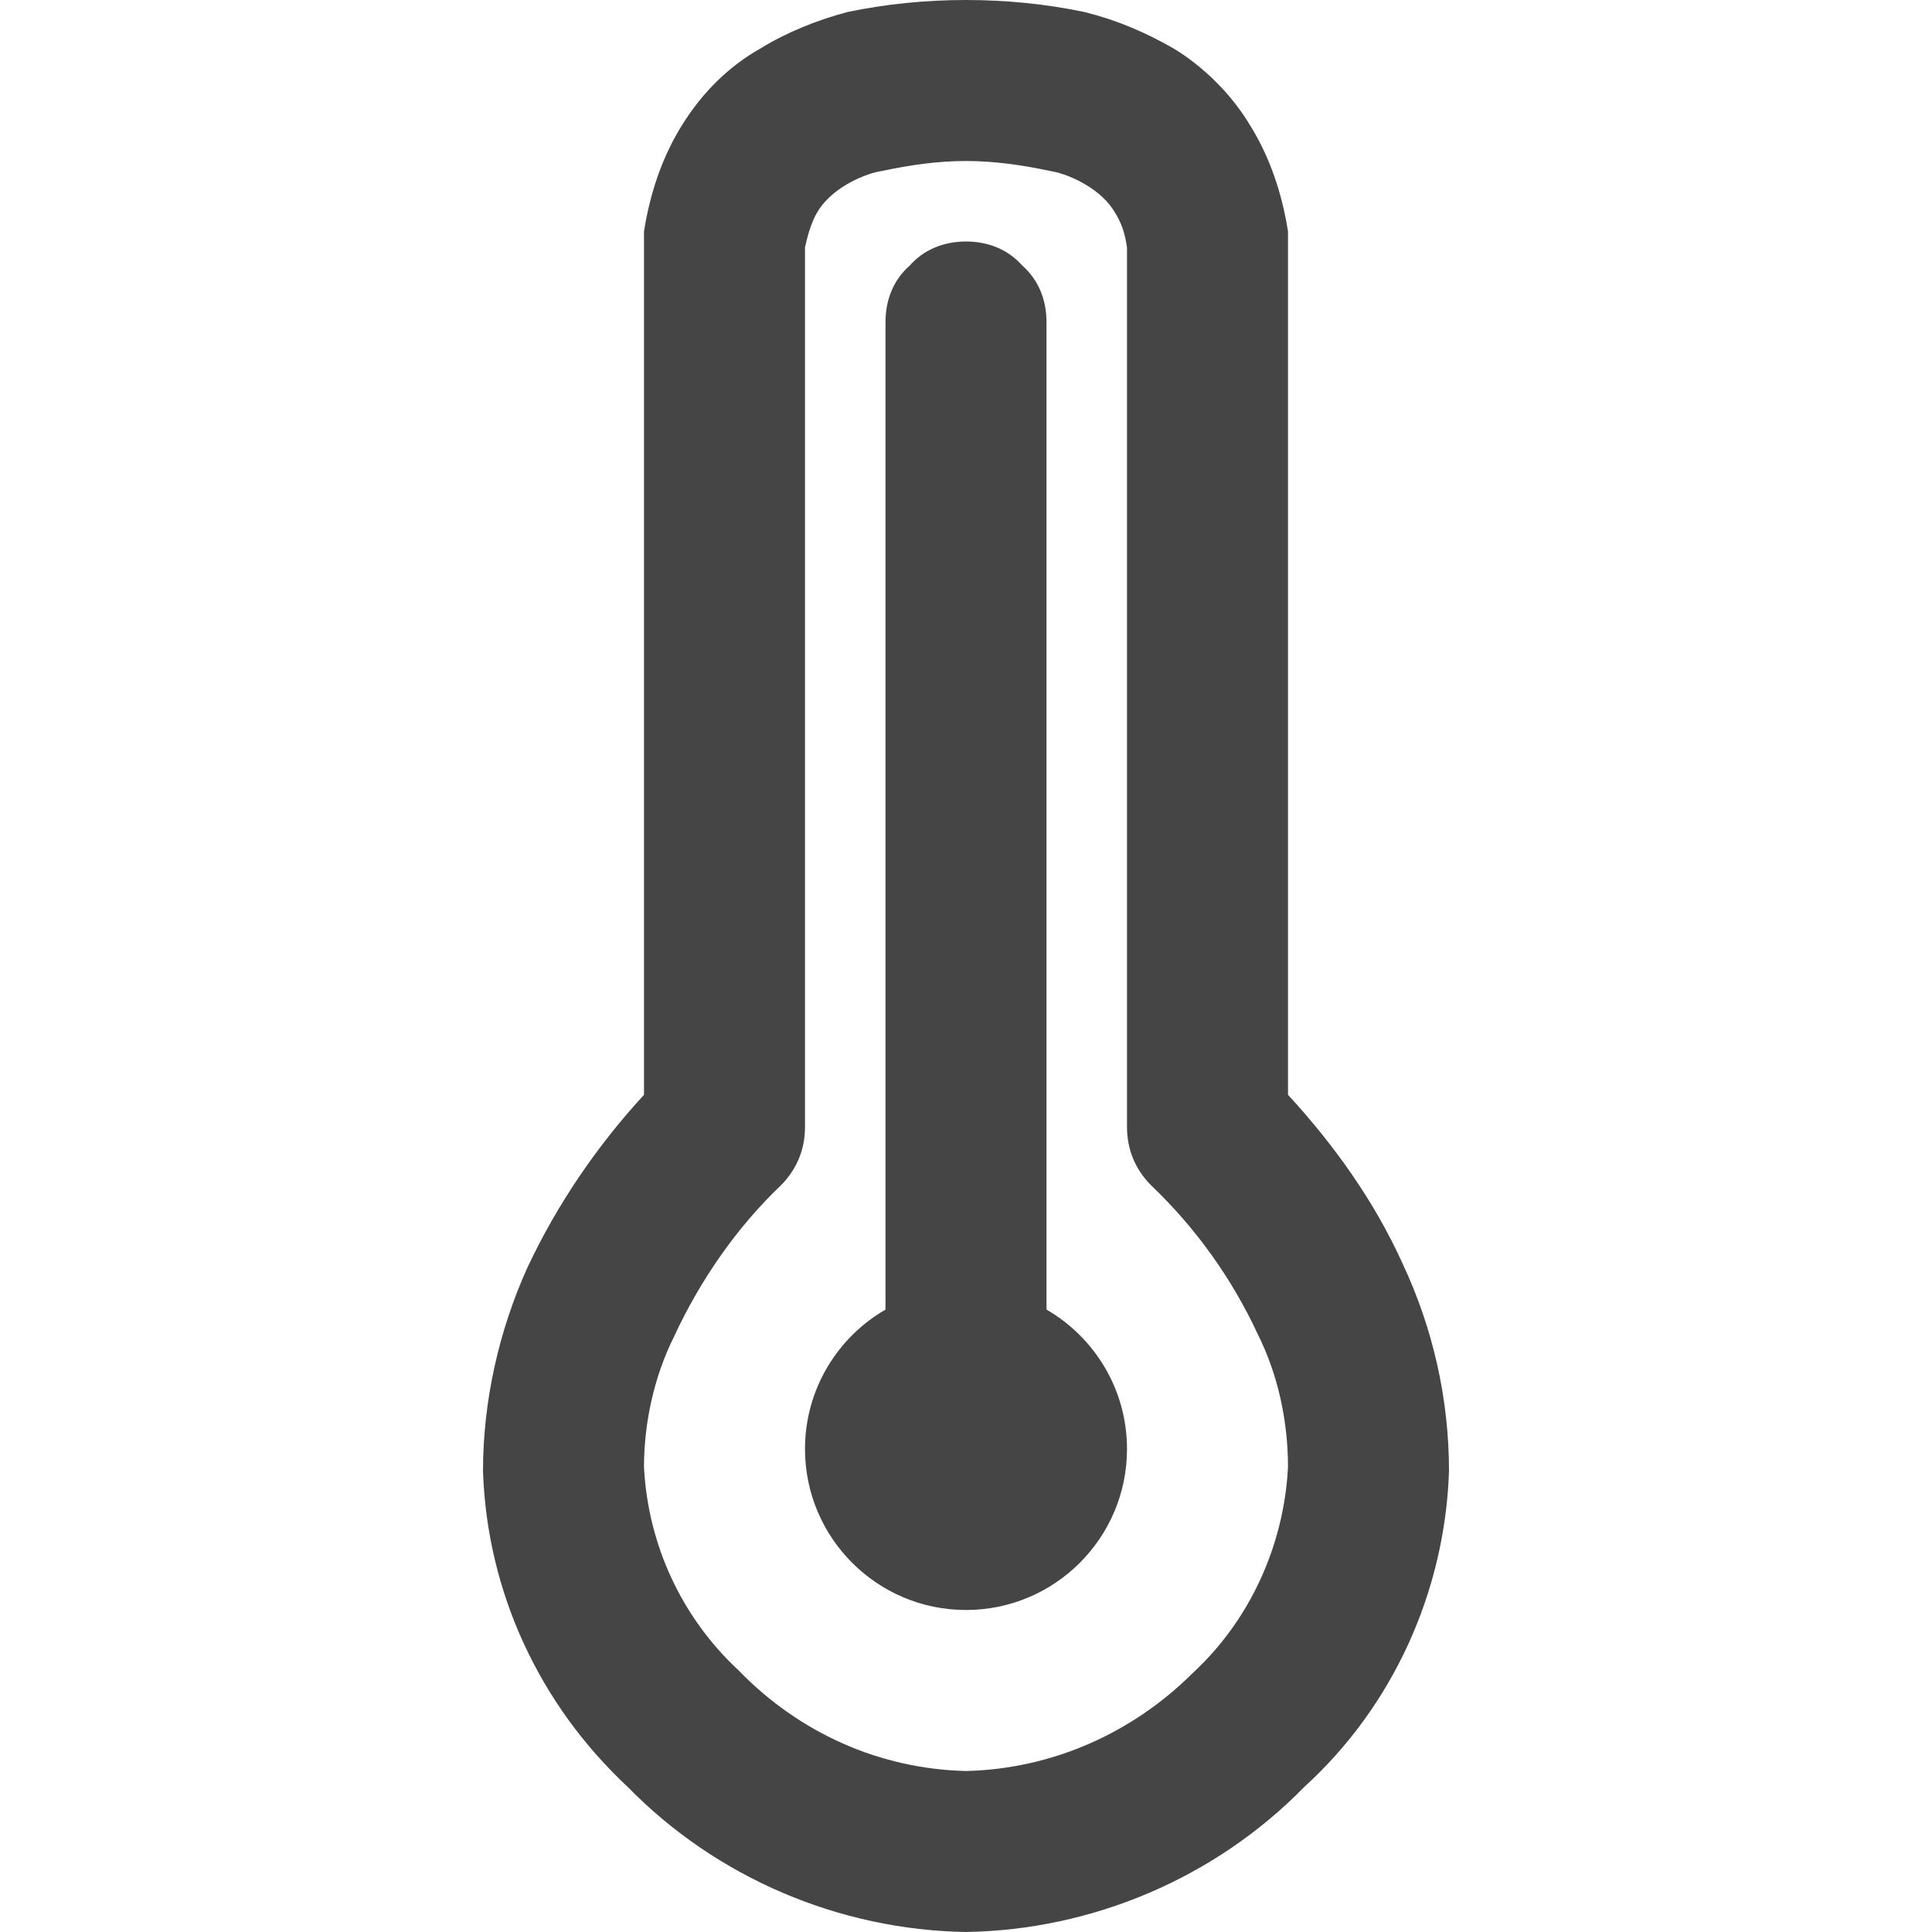 <?xml version="1.0" standalone="no"?><!-- Generator: Gravit.io --><svg xmlns="http://www.w3.org/2000/svg" xmlns:xlink="http://www.w3.org/1999/xlink" width="96" height="96"><path d=" M 48 8 C 46.6 8 45.2 8.2 43.8 8.5 C 43.1 8.6 41.488 9.22 40.7 10.4 Q 40.261 11.057 40 12.3 L 40 56 C 40 57.1 39.6 58.1 38.8 58.9 C 36.6 61 34.8 63.6 33.5 66.4 C 32.5 68.4 32 70.7 32 72.9 C 32.2 76.8 33.9 80.4 36.7 83 C 39.7 86.1 43.7 87.9 48 88 C 52.3 87.9 56.3 86.1 59.3 83.1 C 62.1 80.5 63.8 76.8 64 72.9 C 64 70.6 63.5 68.3 62.5 66.3 C 61.2 63.5 59.4 61 57.2 58.9 C 56.4 58.1 56 57.1 56 56 L 56 12.3 C 55.9 11.6 55.739 11.057 55.3 10.4 C 54.512 9.22 52.9 8.6 52.2 8.5 C 50.8 8.2 49.4 8 48 8 Z  M 48 0 C 46 0 44 0.2 42.1 0.6 C 40.6 1 39.1 1.6 37.8 2.4 C 36.2 3.3 34.9 4.6 33.9 6.2 C 32.9 7.8 32.3 9.6 32 11.5 Q 32 11.7 32 54.4 C 29.7 56.9 27.7 59.8 26.2 63 C 24.8 66.1 24 69.6 24 73.1 C 24.2 79.1 26.8 84.7 31.2 88.8 C 35.6 93.3 41.7 95.9 48 96 C 54.3 95.9 60.4 93.3 64.8 88.8 C 69.2 84.8 71.8 79.1 72 73.1 C 72 69.5 71.2 66 69.7 62.8 C 68.3 59.7 66.3 56.9 64 54.4 Q 64 11.7 64 11.5 C 63.7 9.6 63.1 7.8 62.1 6.2 C 61.2 4.7 59.8 3.3 58.3 2.4 C 56.9 1.6 55.5 1 53.9 0.6 C 52 0.2 50 0 48 0 Z  M 44 65.072 L 44 16 C 44 14.9 44.4 13.9 45.2 13.2 C 45.9 12.4 46.9 12 48 12 C 49.1 12 50.1 12.4 50.8 13.2 C 51.6 13.9 52 14.9 52 16 L 52 65.072 C 54.39 66.456 56 69.041 56 72 C 56 76.415 52.415 80 48 80 C 43.585 80 40 76.415 40 72 C 40 69.041 41.61 66.456 44 65.072 Z " fill-rule="evenodd" fill="#454545" stroke="none"/><mask id="_mask_sZe0aQzG90DON8XMgdzOZlrNRzVuderD"><path d=" M 48 8 C 46.6 8 45.2 8.2 43.8 8.5 C 43.1 8.6 41.488 9.22 40.7 10.4 Q 40.261 11.057 40 12.3 L 40 56 C 40 57.1 39.6 58.1 38.8 58.9 C 36.6 61 34.8 63.6 33.5 66.4 C 32.5 68.4 32 70.7 32 72.9 C 32.2 76.8 33.9 80.4 36.7 83 C 39.7 86.1 43.7 87.9 48 88 C 52.3 87.9 56.3 86.1 59.3 83.1 C 62.1 80.5 63.8 76.8 64 72.9 C 64 70.6 63.5 68.3 62.5 66.3 C 61.2 63.5 59.4 61 57.2 58.9 C 56.4 58.1 56 57.1 56 56 L 56 12.3 C 55.9 11.6 55.739 11.057 55.3 10.4 C 54.512 9.22 52.9 8.6 52.2 8.5 C 50.8 8.2 49.4 8 48 8 Z  M 48 0 C 46 0 44 0.2 42.1 0.6 C 40.6 1 39.1 1.6 37.8 2.4 C 36.2 3.3 34.9 4.6 33.9 6.2 C 32.9 7.8 32.3 9.6 32 11.5 Q 32 11.7 32 54.4 C 29.7 56.9 27.7 59.8 26.2 63 C 24.8 66.1 24 69.6 24 73.1 C 24.2 79.1 26.8 84.7 31.2 88.8 C 35.6 93.3 41.7 95.9 48 96 C 54.3 95.9 60.4 93.3 64.8 88.8 C 69.2 84.8 71.8 79.1 72 73.1 C 72 69.5 71.2 66 69.7 62.8 C 68.3 59.7 66.3 56.9 64 54.4 Q 64 11.7 64 11.5 C 63.7 9.6 63.1 7.8 62.1 6.2 C 61.2 4.7 59.8 3.3 58.3 2.4 C 56.9 1.6 55.5 1 53.9 0.6 C 52 0.2 50 0 48 0 Z  M 44 65.072 L 44 16 C 44 14.9 44.4 13.9 45.2 13.2 C 45.9 12.4 46.9 12 48 12 C 49.1 12 50.1 12.4 50.8 13.2 C 51.6 13.9 52 14.9 52 16 L 52 65.072 C 54.39 66.456 56 69.041 56 72 C 56 76.415 52.415 80 48 80 C 43.585 80 40 76.415 40 72 C 40 69.041 41.61 66.456 44 65.072 Z " fill-rule="evenodd" fill="white" stroke="none"/></mask><path d=" M 48 8 C 46.6 8 45.2 8.2 43.8 8.5 C 43.1 8.6 41.488 9.22 40.7 10.4 Q 40.261 11.057 40 12.3 L 40 56 C 40 57.1 39.6 58.1 38.8 58.9 C 36.6 61 34.8 63.6 33.5 66.4 C 32.5 68.4 32 70.7 32 72.9 C 32.2 76.8 33.9 80.4 36.7 83 C 39.7 86.1 43.7 87.9 48 88 C 52.3 87.9 56.3 86.1 59.3 83.1 C 62.1 80.5 63.8 76.8 64 72.9 C 64 70.6 63.5 68.3 62.5 66.3 C 61.2 63.5 59.4 61 57.2 58.9 C 56.4 58.1 56 57.1 56 56 L 56 12.3 C 55.9 11.6 55.739 11.057 55.3 10.4 C 54.512 9.22 52.9 8.6 52.2 8.5 C 50.8 8.2 49.4 8 48 8 Z  M 48 0 C 46 0 44 0.2 42.1 0.6 C 40.6 1 39.1 1.6 37.8 2.4 C 36.2 3.3 34.9 4.6 33.9 6.2 C 32.9 7.8 32.3 9.6 32 11.5 Q 32 11.7 32 54.4 C 29.7 56.9 27.7 59.8 26.2 63 C 24.8 66.1 24 69.6 24 73.1 C 24.2 79.1 26.8 84.7 31.2 88.8 C 35.6 93.3 41.7 95.9 48 96 C 54.3 95.9 60.4 93.3 64.8 88.8 C 69.2 84.8 71.8 79.1 72 73.1 C 72 69.5 71.2 66 69.7 62.8 C 68.3 59.7 66.3 56.9 64 54.4 Q 64 11.7 64 11.5 C 63.7 9.6 63.1 7.8 62.1 6.2 C 61.2 4.7 59.8 3.3 58.3 2.4 C 56.9 1.6 55.5 1 53.9 0.6 C 52 0.2 50 0 48 0 Z  M 44 65.072 L 44 16 C 44 14.9 44.4 13.9 45.2 13.2 C 45.9 12.4 46.9 12 48 12 C 49.1 12 50.1 12.4 50.8 13.2 C 51.6 13.9 52 14.9 52 16 L 52 65.072 C 54.39 66.456 56 69.041 56 72 C 56 76.415 52.415 80 48 80 C 43.585 80 40 76.415 40 72 C 40 69.041 41.61 66.456 44 65.072 Z " fill-rule="evenodd" fill="none" stroke="none" stroke-width="16" mask="url(#_mask_sZe0aQzG90DON8XMgdzOZlrNRzVuderD)"/></svg>